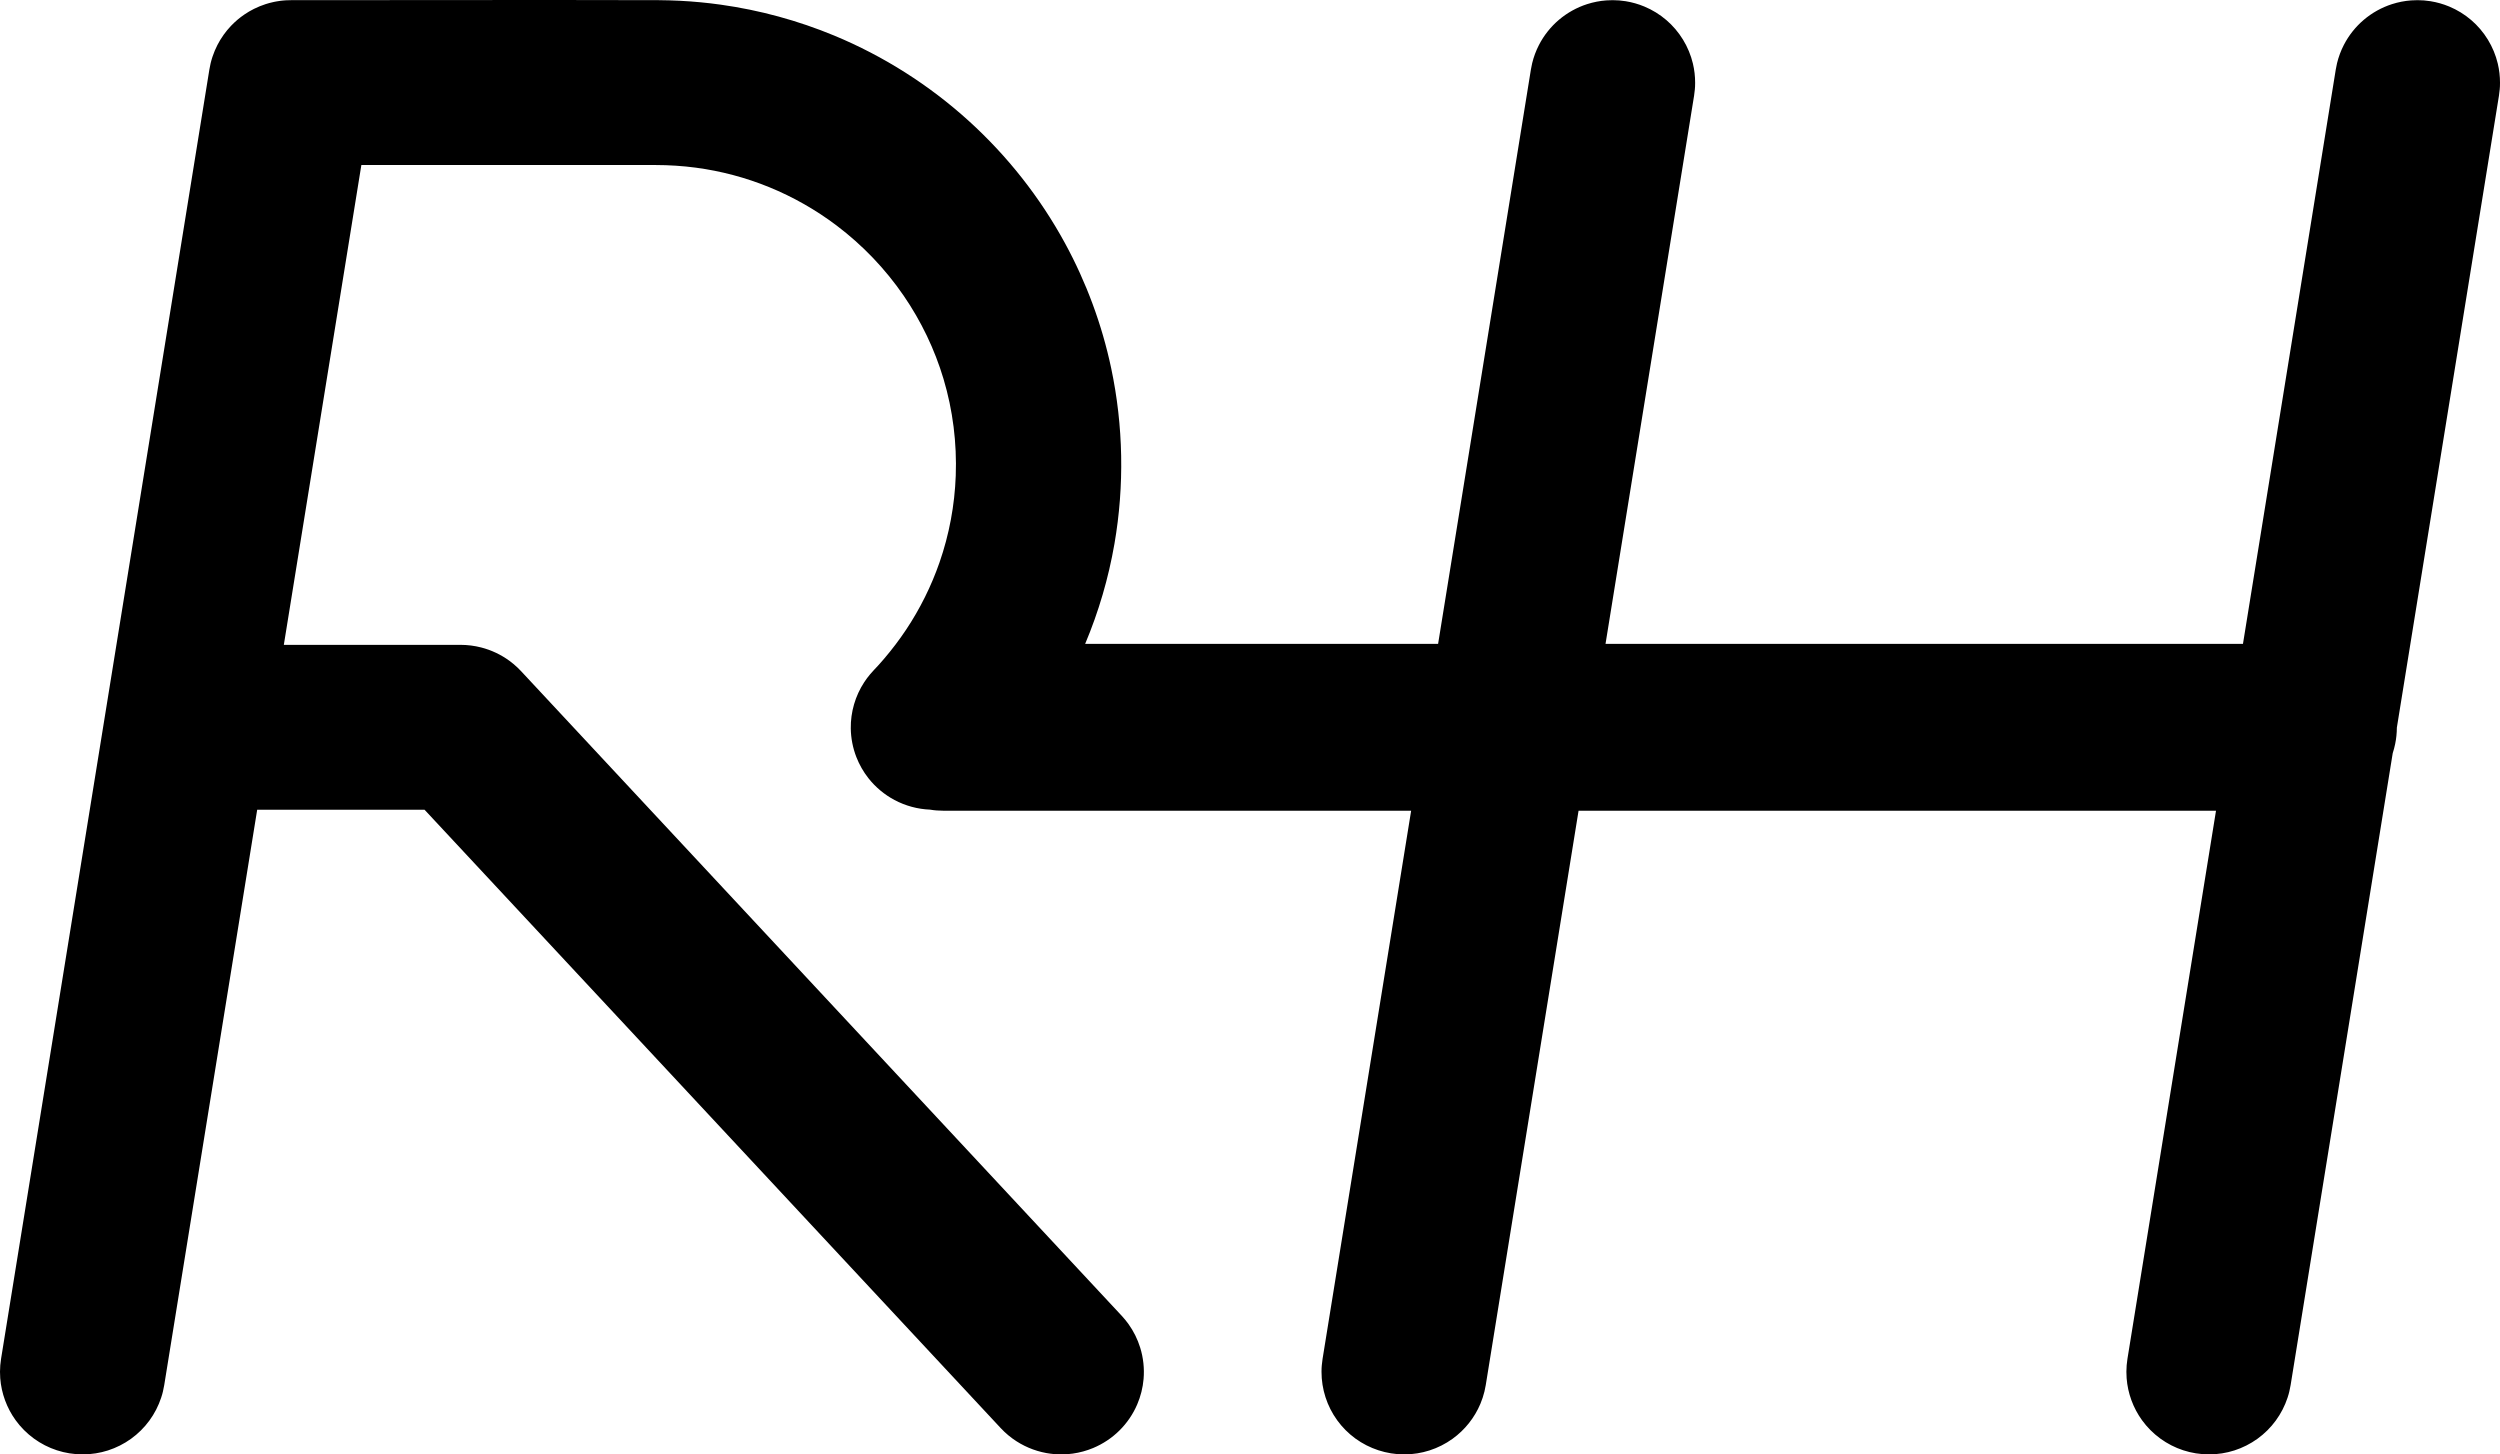 <?xml version="1.0" encoding="UTF-8"?>
<svg width="318px" height="185px" viewBox="0 0 318 185" version="1.1" xmlns="http://www.w3.org/2000/svg" xmlns:xlink="http://www.w3.org/1999/xlink">
    <!-- Generator: Sketch 44.1 (41455) - http://www.bohemiancoding.com/sketch -->
    <title>right-health-logo-black</title>
    <desc>Created with Sketch.</desc>
    <defs></defs>
    <g id="Page-1" stroke="none" stroke-width="1" fill="none" fill-rule="evenodd">
        <g id="right-health-logo-black" fill-rule="nonzero" fill="#000000">
            <path d="M70.633,2.48412402e-15 C75.018,0.001 79.403,0.007 83.789,0.021 C84.675,0.03 85.56,0.052 86.445,0.097 C88.194,0.186 89.939,0.35 91.674,0.593 C96.632,1.287 101.498,2.612 106.12,4.529 C112.389,7.13 118.196,10.817 123.219,15.374 C128.133,19.83 132.294,25.108 135.465,30.93 C138.179,35.914 140.169,41.287 141.343,46.836 C142.894,54.167 143.036,61.79 141.758,69.173 C141.002,73.537 139.75,77.812 138.033,81.896 L182.927,81.896 L194.732,8.837 C194.786,8.568 194.829,8.297 194.894,8.03 C195.089,7.23 195.379,6.453 195.756,5.72 C196.384,4.498 197.255,3.403 198.304,2.513 C199.353,1.625 200.578,0.945 201.887,0.524 C202.674,0.273 203.49,0.112 204.313,0.051 C204.588,0.03 204.862,0.03 205.137,0.021 L205.962,0.055 C206.235,0.088 206.51,0.111 206.782,0.154 C207.597,0.285 208.396,0.512 209.159,0.83 C210.174,1.252 211.123,1.835 211.958,2.551 C213.632,3.986 214.828,5.942 215.337,8.085 C215.528,8.887 215.624,9.711 215.621,10.534 C215.619,11.267 215.576,11.448 215.487,12.173 L204.223,81.896 L285.306,81.896 L297.111,8.837 C297.165,8.568 297.209,8.297 297.273,8.03 C297.469,7.23 297.758,6.453 298.135,5.72 C298.763,4.498 299.634,3.403 300.684,2.513 C301.732,1.625 302.956,0.945 304.267,0.524 C305.054,0.273 305.869,0.112 306.692,0.051 C306.967,0.03 307.242,0.03 307.517,0.021 L308.341,0.055 C308.614,0.088 308.889,0.111 309.161,0.154 C309.976,0.285 310.775,0.512 311.538,0.83 C312.553,1.252 313.502,1.835 314.337,2.551 C316.012,3.986 317.207,5.942 317.716,8.085 C317.907,8.887 318.003,9.711 318,10.534 C317.999,11.267 317.955,11.448 317.866,12.173 L304.88,92.556 C304.877,93.253 304.806,93.949 304.665,94.633 C304.584,95.03 304.48,95.421 304.354,95.806 L291.367,176.183 C291.223,176.9 291.206,177.086 290.978,177.782 C290.634,178.826 290.127,179.814 289.476,180.701 C288.828,181.588 288.038,182.371 287.146,183.014 C286.252,183.657 285.258,184.159 284.21,184.496 C283.192,184.823 282.129,184.99 281.064,184.997 L280.96,184.997 C279.861,184.994 278.763,184.821 277.714,184.478 C276.667,184.136 275.677,183.629 274.788,182.981 C273.899,182.333 273.112,181.545 272.468,180.655 C271.337,179.095 270.654,177.229 270.507,175.31 C270.466,174.762 270.468,174.212 270.511,173.664 C270.534,173.391 270.577,173.119 270.61,172.847 L281.876,103.124 L200.793,103.124 L188.988,176.183 C188.934,176.452 188.89,176.724 188.824,176.99 C188.695,177.524 188.522,178.047 188.31,178.554 C187.567,180.33 186.33,181.887 184.765,183.014 C183.873,183.657 182.879,184.159 181.831,184.496 C180.815,184.822 179.751,184.992 178.685,185 L178.581,185 C176.373,184.994 174.191,184.28 172.407,182.981 C171.518,182.333 170.733,181.545 170.089,180.655 C169.444,179.765 168.941,178.774 168.604,177.728 C168.266,176.683 168.094,175.585 168.097,174.487 C168.1,173.754 168.144,173.573 168.231,172.847 L179.497,103.124 L120.012,103.124 C119.251,103.094 119.058,103.109 118.305,102.987 L118.301,102.986 C116.728,102.922 115.174,102.501 113.784,101.762 C112.5,101.079 111.363,100.129 110.464,98.988 C109.823,98.173 109.303,97.264 108.928,96.298 C108.478,95.138 108.237,93.9 108.219,92.656 C108.19,90.58 108.791,88.513 109.93,86.775 C110.158,86.428 110.405,86.094 110.672,85.777 C111.001,85.385 111.364,85.021 111.71,84.643 C111.957,84.369 112.201,84.093 112.442,83.813 C113.449,82.631 114.391,81.396 115.252,80.103 C117.025,77.442 118.459,74.556 119.508,71.537 C120.74,67.991 121.434,64.263 121.571,60.512 C121.723,56.361 121.207,52.19 120.018,48.208 C118.893,44.439 117.173,40.854 114.947,37.61 C112.612,34.206 109.721,31.185 106.425,28.694 C103.788,26.702 100.892,25.051 97.83,23.802 C94.848,22.586 91.711,21.753 88.518,21.328 C86.818,21.102 85.106,20.995 83.391,20.991 L45.965,20.991 L36.103,82.025 L58.582,82.025 C58.803,82.032 59.025,82.039 59.246,82.046 C59.467,82.067 59.688,82.081 59.908,82.109 C60.347,82.165 60.783,82.248 61.212,82.359 C62.5,82.691 63.722,83.268 64.795,84.052 C65.152,84.314 65.493,84.597 65.814,84.901 C65.975,85.053 66.126,85.216 66.282,85.373 L142.69,167.377 C143.083,167.828 143.193,167.932 143.542,168.418 C144.195,169.33 144.7,170.346 145.032,171.417 C145.431,172.702 145.578,174.062 145.464,175.402 C145.369,176.519 145.093,177.619 144.65,178.649 C144.119,179.885 143.347,181.016 142.389,181.963 C141.431,182.91 140.29,183.669 139.046,184.188 C138.217,184.534 137.344,184.773 136.454,184.898 C136.002,184.961 135.546,184.995 135.089,184.999 L134.984,185 C134.352,184.999 133.721,184.942 133.099,184.829 C131.551,184.547 130.072,183.914 128.8,182.989 C128.436,182.725 128.09,182.438 127.764,182.13 C127.601,181.976 127.448,181.812 127.29,181.653 L54,102.995 L32.715,102.995 L20.89,176.183 C20.745,176.9 20.73,177.086 20.501,177.782 C20.158,178.826 19.649,179.814 19,180.701 C18.35,181.588 17.56,182.371 16.668,183.014 C15.775,183.657 14.782,184.159 13.733,184.496 C12.715,184.823 11.652,184.99 10.587,184.997 L10.484,184.997 C9.385,184.994 8.286,184.821 7.237,184.478 C6.19,184.136 5.199,183.629 4.31,182.981 C3.421,182.333 2.636,181.545 1.991,180.655 C0.861,179.095 0.176,177.229 0.03,175.31 C-0.012,174.762 -0.01,174.212 0.035,173.664 C0.057,173.391 0.101,173.119 0.134,172.847 L26.633,8.837 L26.635,8.828 C26.677,8.569 26.729,8.312 26.79,8.055 L26.796,8.03 L26.815,7.955 L26.834,7.88 L26.855,7.801 L26.874,7.73 L26.887,7.685 L26.902,7.63 L26.917,7.579 L26.938,7.509 L26.96,7.435 L26.983,7.36 L27.007,7.287 L27.031,7.214 L27.043,7.178 C27.211,6.677 27.417,6.189 27.658,5.72 C27.759,5.523 27.867,5.329 27.981,5.139 L28.004,5.102 L28.04,5.042 C28.175,4.82 28.319,4.604 28.47,4.393 C28.744,4.013 29.042,3.652 29.364,3.312 L29.402,3.271 C29.656,3.006 29.925,2.753 30.206,2.513 C30.34,2.401 30.477,2.29 30.617,2.184 L30.66,2.151 C30.816,2.033 30.976,1.919 31.139,1.809 C31.492,1.571 31.86,1.356 32.24,1.164 L32.299,1.134 L32.325,1.12 C32.797,0.885 33.287,0.686 33.79,0.524 C34.099,0.425 34.413,0.34 34.73,0.271 L34.761,0.264 L34.817,0.252 L34.884,0.237 L34.951,0.223 L34.989,0.216 C35.043,0.205 35.098,0.196 35.152,0.186 C35.275,0.163 35.398,0.144 35.521,0.126 L35.536,0.124 L35.613,0.114 L35.691,0.103 L35.768,0.094 L35.845,0.085 L35.923,0.076 L36,0.069 L36.078,0.061 L36.155,0.055 L36.224,0.049 C36.279,0.046 36.334,0.042 36.389,0.039 C36.596,0.027 36.804,0.027 37.011,0.021 C47.731,0.021 58.451,-0.001 69.171,2.48412402e-15 L70.633,2.48412402e-15 Z" id="Page-1"></path>
        </g>
    </g>
</svg>